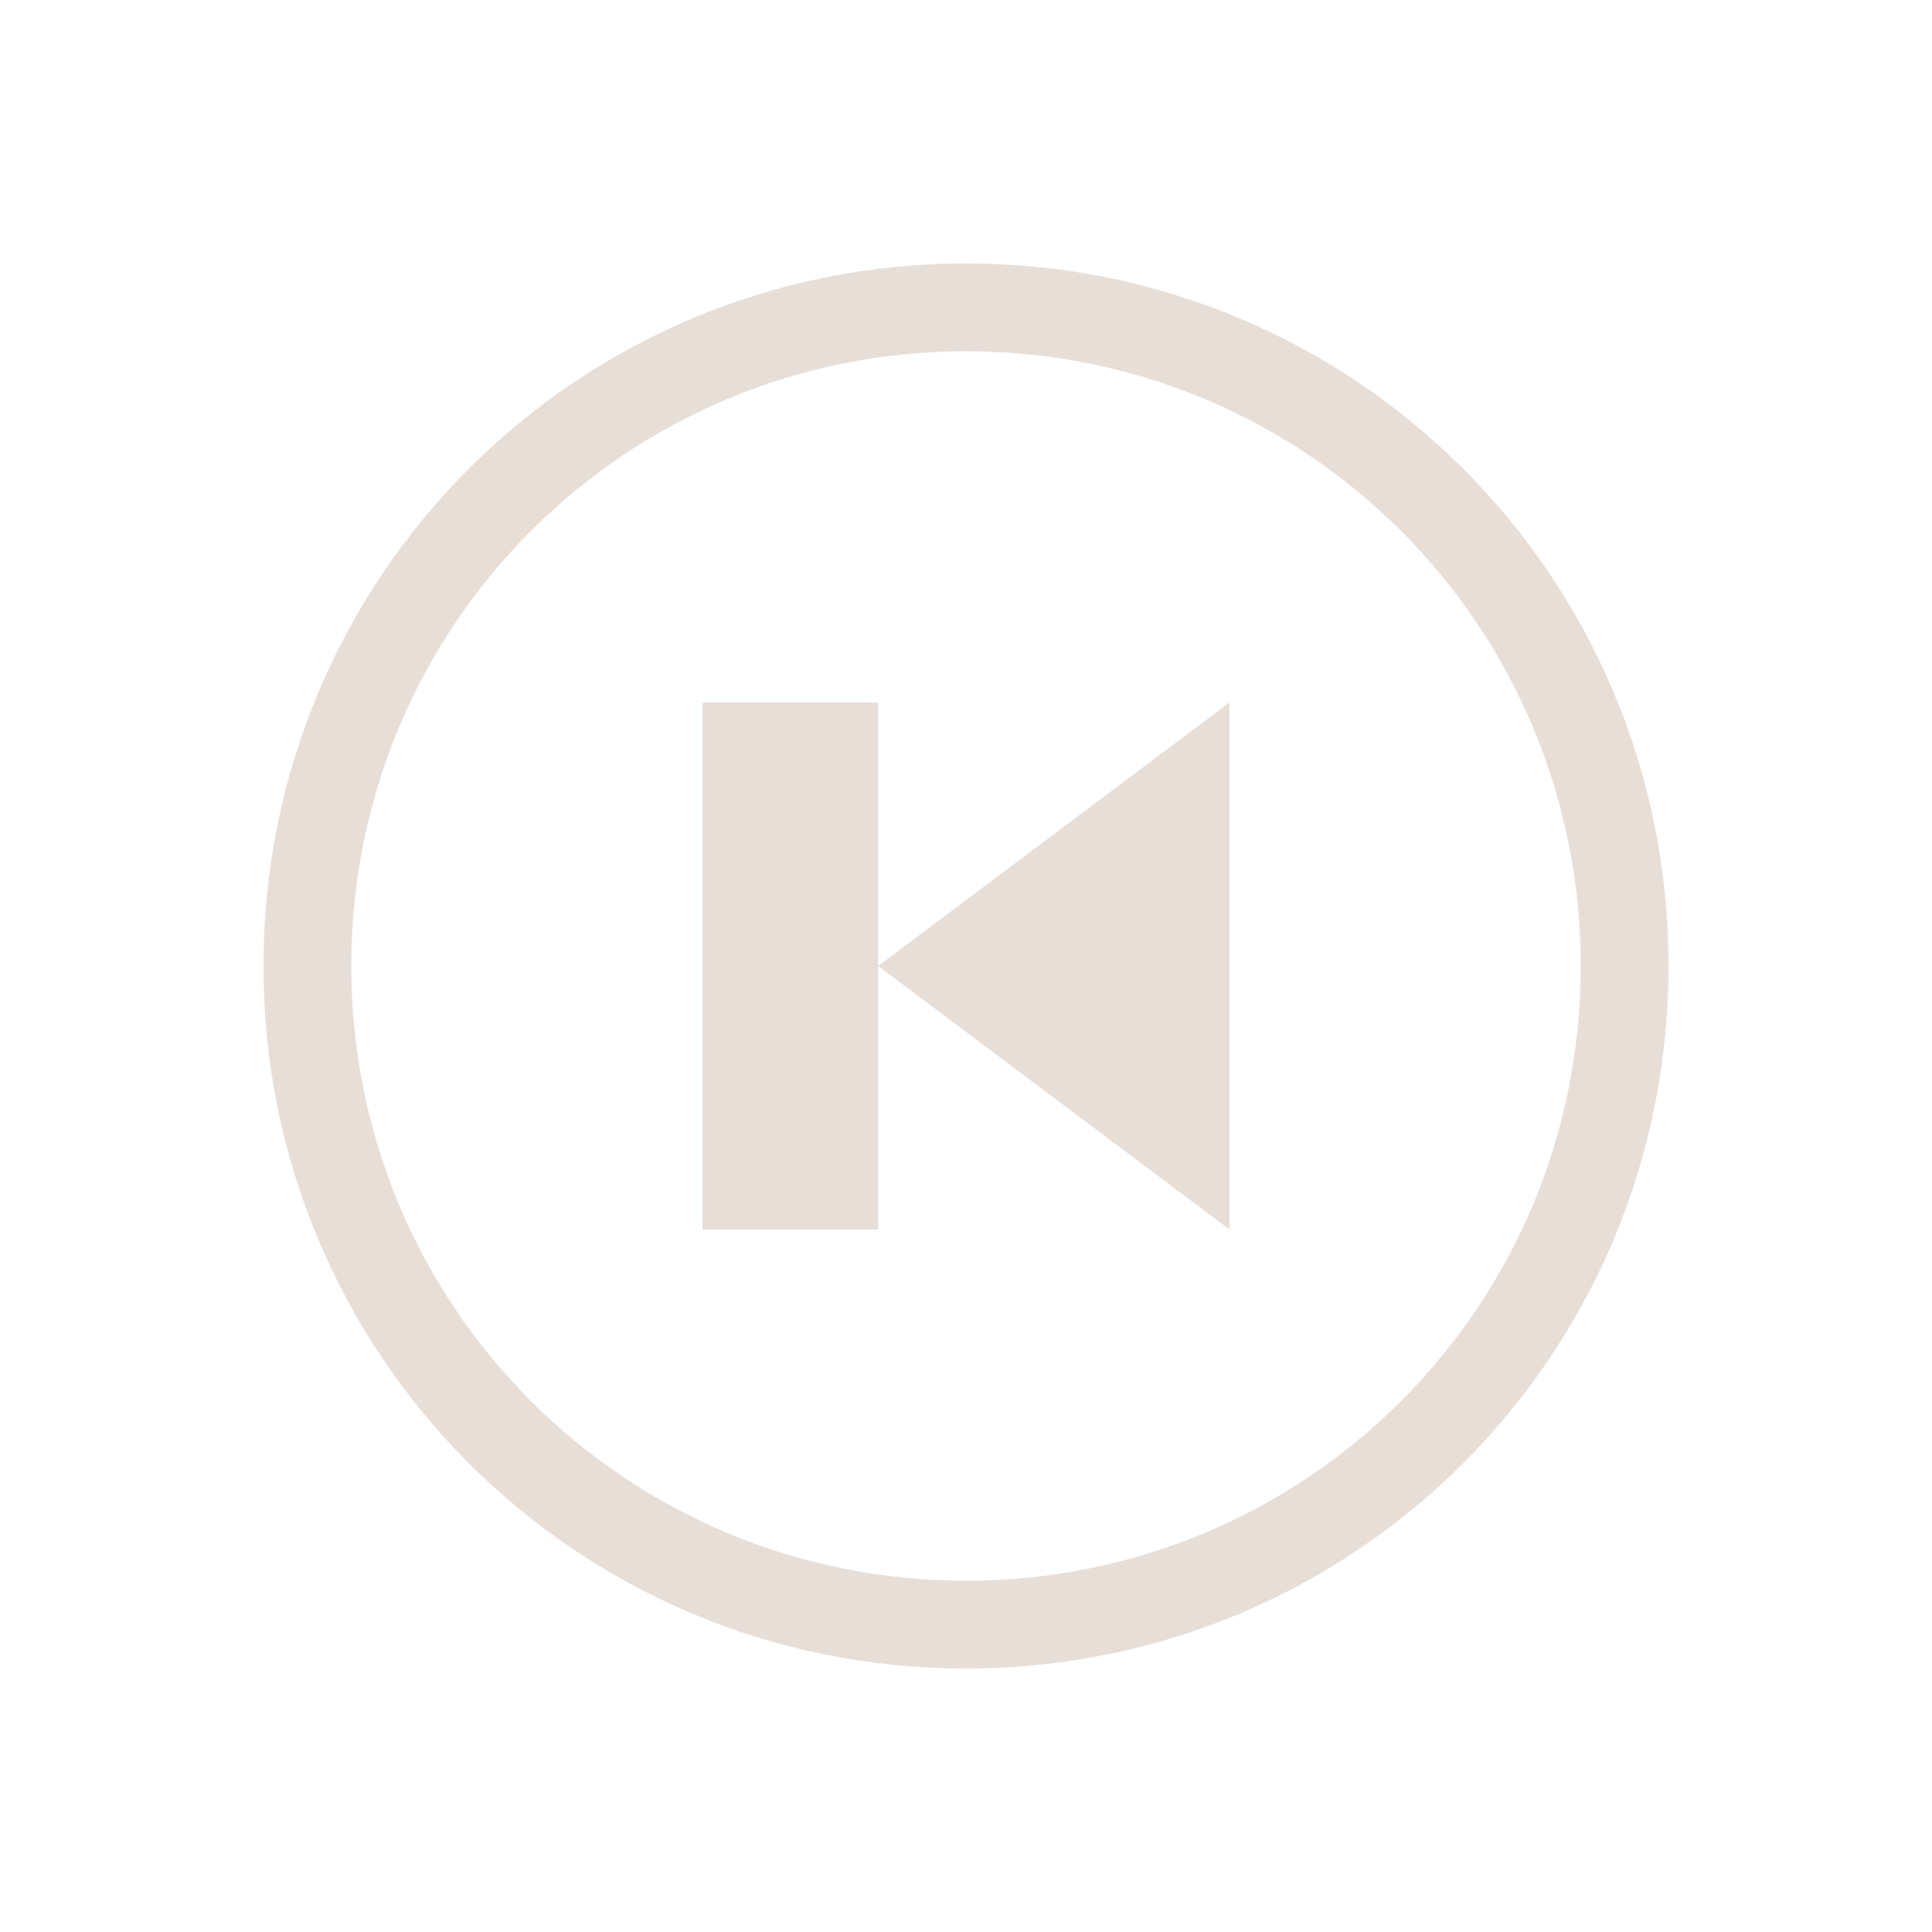 <?xml version="1.0" encoding="UTF-8" standalone="no"?>
<!-- Created with Inkscape (http://www.inkscape.org/) -->

<svg
   xmlns:dc="http://purl.org/dc/elements/1.1/"
   xmlns:cc="http://creativecommons.org/ns#"
   xmlns:rdf="http://www.w3.org/1999/02/22-rdf-syntax-ns#"
   xmlns:svg="http://www.w3.org/2000/svg"
   xmlns="http://www.w3.org/2000/svg"
   xmlns:sodipodi="http://sodipodi.sourceforge.net/DTD/sodipodi-0.dtd"
   xmlns:inkscape="http://www.inkscape.org/namespaces/inkscape"
   width="22"
   height="22"
   id="svg2"
   version="1.1"
   inkscape:version="0.91 r13725"
   viewBox="0 0 22 22"
   sodipodi:docname="media-skip-backward.svg">
  <sodipodi:namedview
     id="base"
     pagecolor="#ffffff"
     bordercolor="#ffffff"
     borderopacity="1.0"
     inkscape:pageopacity="0.0"
     inkscape:pageshadow="2"
     inkscape:zoom="32"
     inkscape:cx="6.977329"
     inkscape:cy="11.088343"
     inkscape:document-units="px"
     inkscape:current-layer="layer1"
     showgrid="true"
     units="px"
     borderlayer="true"
     inkscape:showpageshadow="false"
     inkscape:window-width="1920"
     inkscape:window-height="1002"
     inkscape:window-x="0"
     inkscape:window-y="26"
     inkscape:window-maximized="1">
    <sodipodi:guide
       id="guide4066"
       orientation="18,0"
       position="2,20" />
    <sodipodi:guide
       id="guide4068"
       orientation="0,18"
       position="2,2" />
    <sodipodi:guide
       id="guide4070"
       orientation="-18,0"
       position="20,2" />
    <sodipodi:guide
       id="guide4072"
       orientation="0,-18"
       position="20,20" />
    <sodipodi:guide
       id="guide4074"
       orientation="16,0"
       position="3,19" />
    <sodipodi:guide
       id="guide4076"
       orientation="0,16"
       position="3,3" />
    <sodipodi:guide
       id="guide4078"
       orientation="-16,0"
       position="19,3" />
    <sodipodi:guide
       id="guide4080"
       orientation="0,-16"
       position="19,19" />
    <inkscape:grid
       id="grid4101"
       type="xygrid" />
    <sodipodi:guide
       id="guide4124"
       orientation="0,-5"
       position="8,19" />
    <sodipodi:guide
       id="guide4241"
       orientation="0,4"
       position="11,3" />
  </sodipodi:namedview>
  <defs
     id="defs4" />
  <g
     transform="translate(0,-1030.362)"
     id="layer1"
     inkscape:groupmode="layer"
     inkscape:label="Capa 1">
    <path
       id="rect3356"
       transform="translate(0,1030.362)"
       d="M 11 3 C 6.568 3 3 6.568 3 11 C 3 15.432 6.568 19 11 19 C 15.432 19 19 15.432 19 11 C 19 6.568 15.432 3 11 3 z M 11 4 C 14.878 4 18 7.122 18 11 C 18 14.878 14.878 18 11 18 C 7.122 18 4 14.878 4 11 C 4 7.122 7.122 4 11 4 z "
       style="fill:#e7ded7;fill-opacity:1;stroke:none" />
    <path
       sodipodi:nodetypes="cccc"
       inkscape:connector-curvature="0"
       id="path3357"
       d="m 14,1044.362 -4,-3 4,-3 z"
       style="fill:#e7ded7;fill-opacity:1;stroke:none" />
    <rect
       transform="scale(-1,1)"
       y="1038.362"
       x="-10"
       height="6"
       width="2"
       id="rect3402"
       style="fill:#e7ded7;fill-opacity:1;stroke:none" />
  </g>
</svg>
